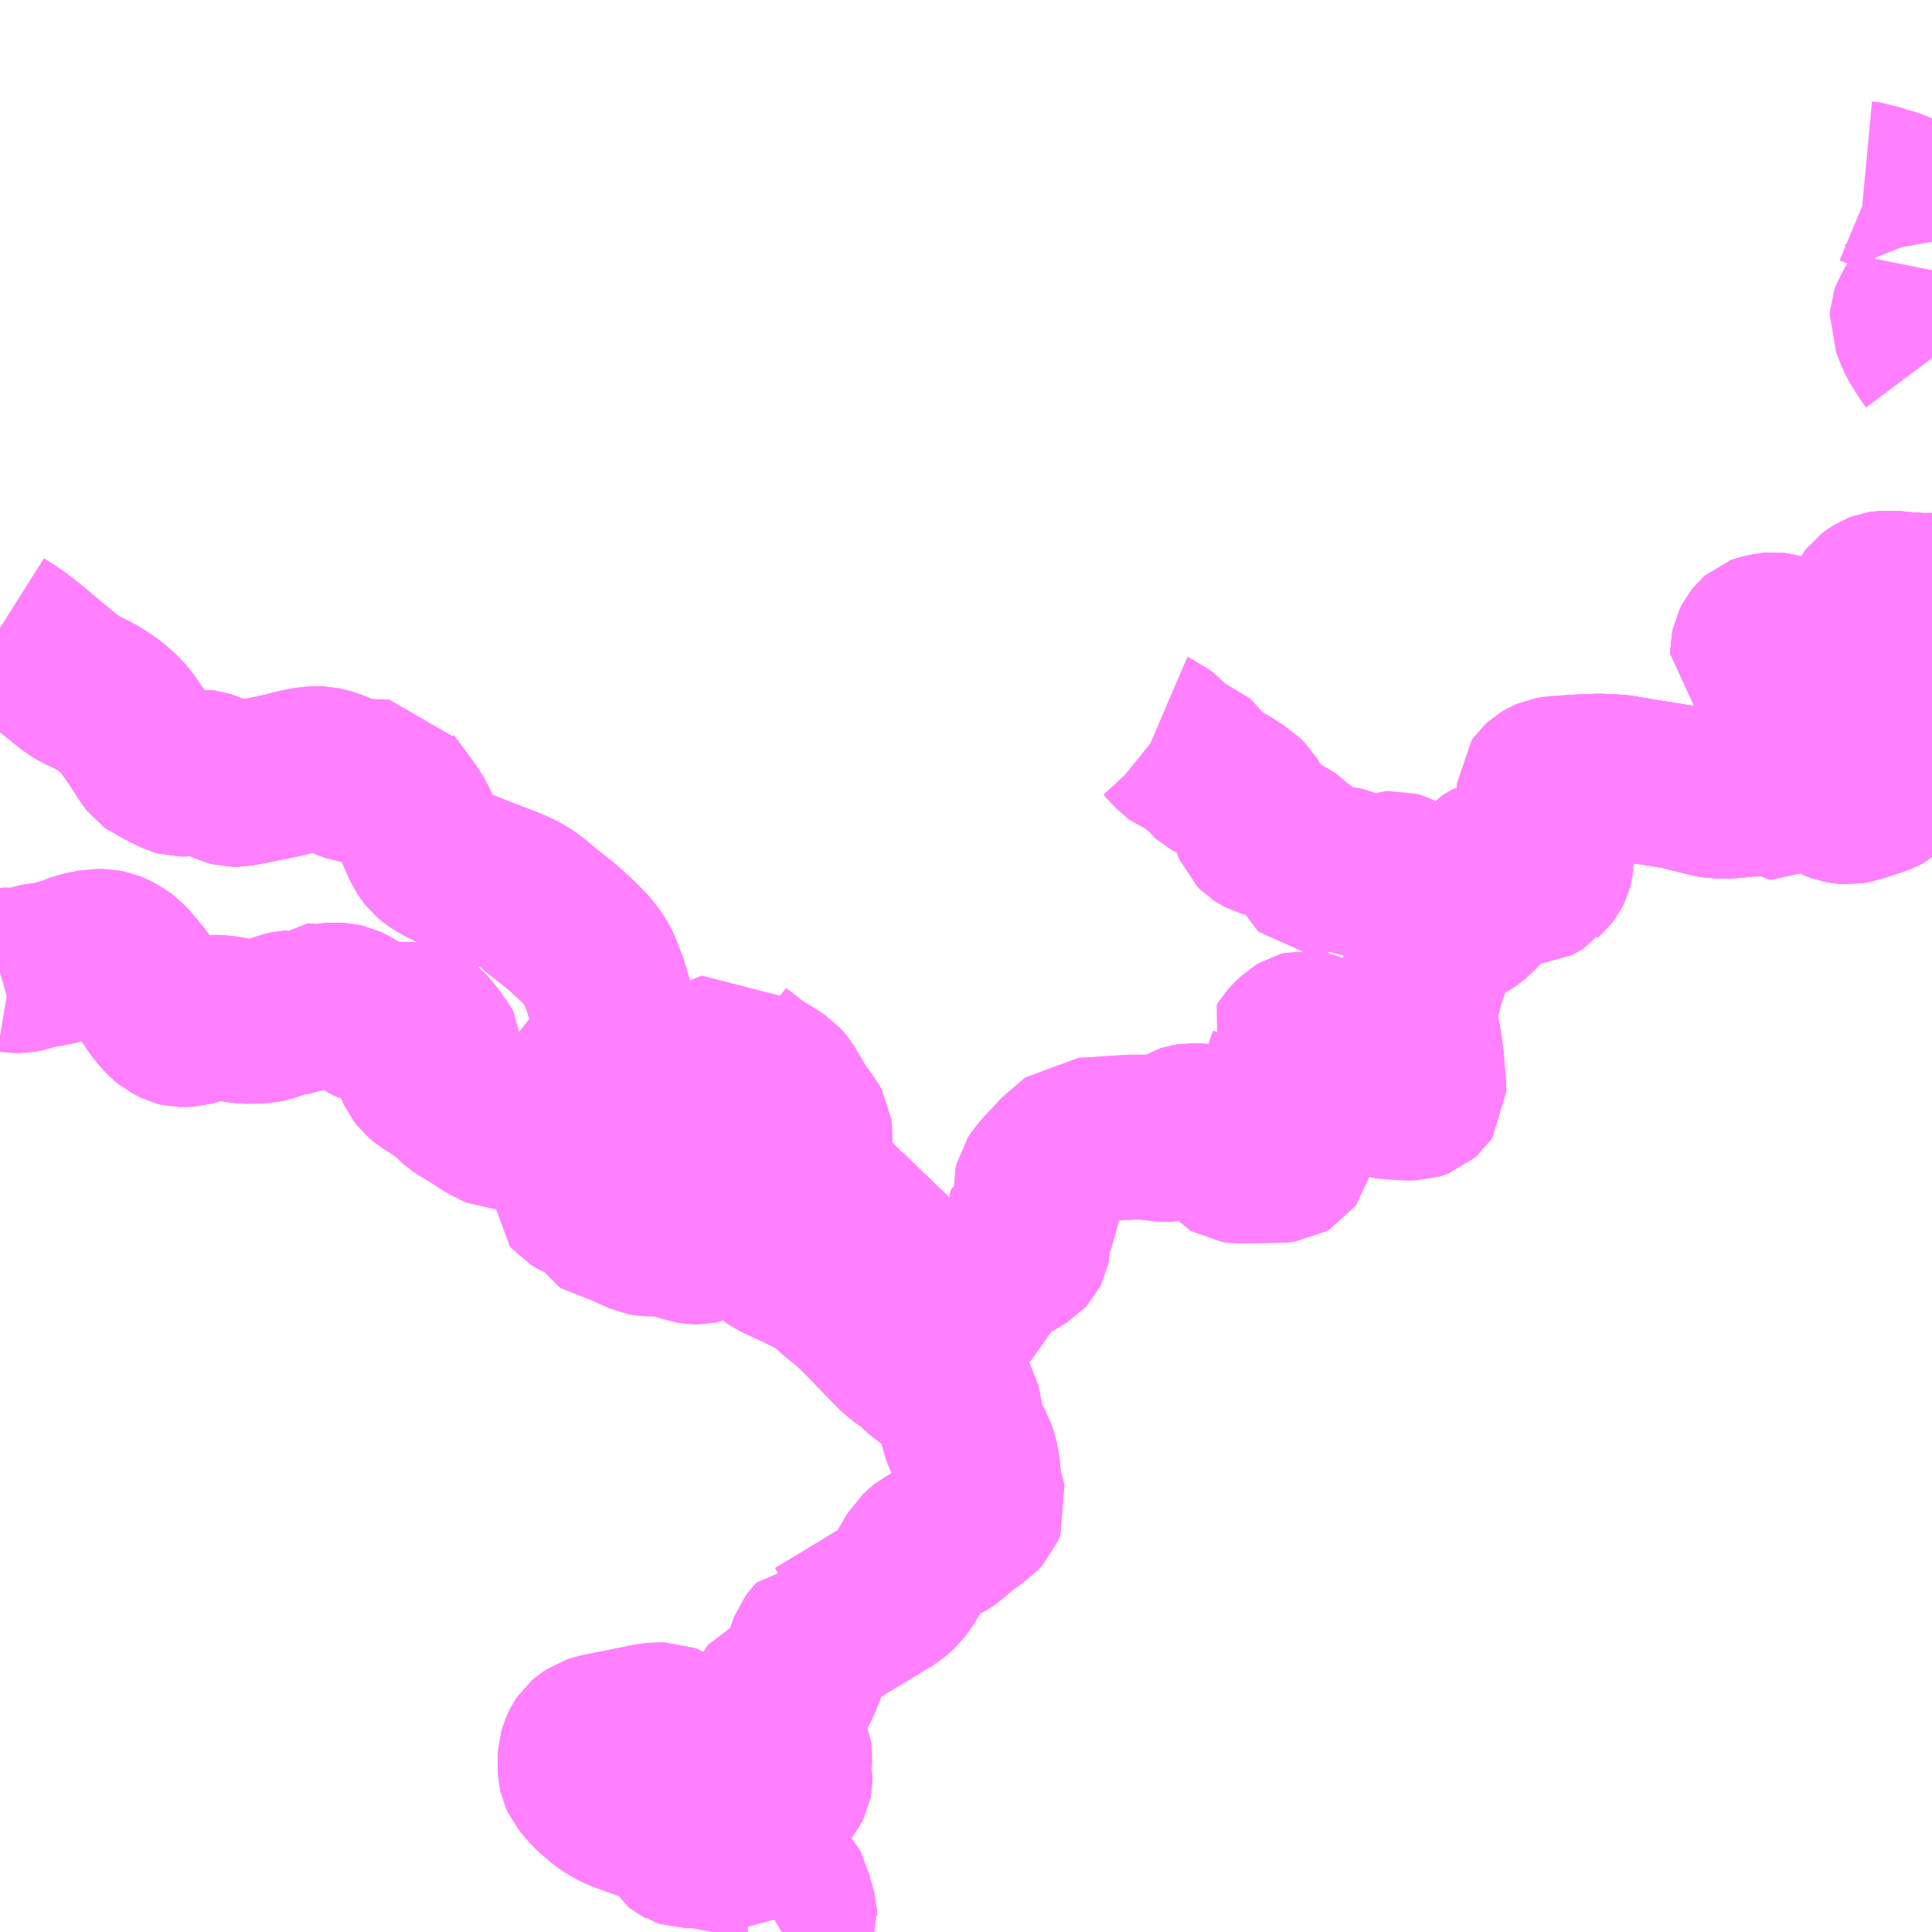 <?xml version="1.0" encoding="UTF-8"?>
<svg  xmlns="http://www.w3.org/2000/svg" xmlns:xlink="http://www.w3.org/1999/xlink" xmlns:go="http://purl.org/svgmap/profile" property="N07_001,N07_002,N07_003,N07_004,N07_005,N07_006,N07_007" viewBox="13895.508 -3480.469 8.789 8.789" go:dataArea="13895.5078125 -3480.46875 8.7890625 8.7890625" >
<globalCoordinateSystem srsName="http://purl.org/crs/84" transform="matrix(100.0,0.0,0.0,-100.0,0.0,0.0)" />
<defs>
 <g id="p0" >
  <circle cx="0.0" cy="0.0" r="3" stroke="green" stroke-width="0.75" vector-effect="non-scaling-stroke" />
 </g>
</defs>
<g fill="none" fill-rule="evenodd" stroke="#FF00FF" stroke-width="0.75" opacity="0.5" vector-effect="non-scaling-stroke" stroke-linejoin="bevel" >
<path content="1,（株）南伊豆東海バス,しょうぶ園～下条,1.0,1.0,1.0," xlink:title="1" d="M13899.638,-3474.685L13899.403,-3474.517L13899.602,-3474.312L13899.631,-3474.293L13899.638,-3474.289L13899.665,-3474.285L13899.67,-3474.267L13899.676,-3474.257L13899.686,-3474.245L13899.728,-3474.213L13899.815,-3474.144L13899.827,-3474.135L13899.851,-3474.111L13899.864,-3474.089L13899.872,-3474.053L13899.889,-3473.963L13899.897,-3473.942L13899.907,-3473.92L13899.934,-3473.874L13899.947,-3473.836L13899.956,-3473.79L13899.958,-3473.764L13899.962,-3473.723L13899.971,-3473.675L13899.981,-3473.645L13899.985,-3473.628L13899.975,-3473.604L13899.952,-3473.579L13899.898,-3473.544L13899.852,-3473.504L13899.821,-3473.478L13899.791,-3473.458L13899.755,-3473.445L13899.731,-3473.434L13899.708,-3473.414L13899.686,-3473.394L13899.64,-3473.313L13899.619,-3473.278L13899.595,-3473.246L13899.579,-3473.231L13899.553,-3473.211L13899.521,-3473.192L13899.439,-3473.142L13899.302,-3473.059L13899.227,-3473.014L13899.225,-3473.014L13899.212,-3473L13899.2,-3472.984L13899.188,-3472.952L13899.167,-3472.885L13899.144,-3472.827L13899.13,-3472.796L13899.121,-3472.781L13899.105,-3472.765L13899.099,-3472.76L13899.085,-3472.753L13899.067,-3472.749L13899.03,-3472.745L13899.021,-3472.743L13899.013,-3472.739L13899.004,-3472.729L13899.002,-3472.725L13899.002,-3472.706L13899.003,-3472.704L13899.006,-3472.696L13899.021,-3472.669L13899.051,-3472.628L13899.066,-3472.601L13899.07,-3472.589L13899.078,-3472.554L13899.079,-3472.545L13899.099,-3472.497L13899.101,-3472.479L13899.097,-3472.423L13899.098,-3472.401L13899.102,-3472.387L13899.102,-3472.372L13899.1,-3472.362L13899.094,-3472.35L13899.07,-3472.317L13899.058,-3472.309L13899.047,-3472.305L13899.04,-3472.302L13899.031,-3472.3L13899.022,-3472.3L13899.003,-3472.303L13898.979,-3472.313L13898.949,-3472.332L13898.901,-3472.357L13898.871,-3472.378L13898.679,-3472.522L13898.661,-3472.535L13898.626,-3472.561L13898.592,-3472.587L13898.561,-3472.608L13898.546,-3472.617L13898.533,-3472.622L13898.522,-3472.622L13898.502,-3472.623L13898.45,-3472.616L13898.423,-3472.61L13898.228,-3472.571L13898.204,-3472.563L13898.183,-3472.549L13898.17,-3472.538L13898.166,-3472.532L13898.154,-3472.506L13898.148,-3472.486L13898.147,-3472.466L13898.147,-3472.452L13898.147,-3472.452L13898.147,-3472.437L13898.148,-3472.415L13898.152,-3472.396L13898.158,-3472.383L13898.193,-3472.341L13898.21,-3472.323L13898.256,-3472.284L13898.294,-3472.257"/>
<path content="1,（株）南伊豆東海バス,しょうぶ園～下条,1.0,1.0,1.0," xlink:title="1" d="M13899.685,-3474.716L13899.638,-3474.685"/>
<path content="1,（株）南伊豆東海バス,しょうぶ園～下条,1.0,1.0,1.0," xlink:title="1" d="M13899.144,-3475.095L13899.204,-3475.022L13899.254,-3475.049L13899.287,-3475.021L13899.345,-3474.962L13899.371,-3474.94L13899.45,-3474.863L13899.458,-3474.856L13899.518,-3474.798L13899.555,-3474.763L13899.631,-3474.691L13899.638,-3474.685"/>
<path content="1,（株）南伊豆東海バス,伊豆アニマル～志津摩,7.5,7.5,8.5," xlink:title="1" d="M13902.648,-3476.932L13902.684,-3476.934L13902.781,-3476.938L13902.852,-3476.935L13902.876,-3476.933L13902.921,-3476.925L13902.933,-3476.924L13902.955,-3476.919L13903.032,-3476.907L13903.064,-3476.902L13903.137,-3476.89L13903.143,-3476.889L13903.176,-3476.881L13903.241,-3476.865L13903.287,-3476.853L13903.318,-3476.848L13903.372,-3476.848L13903.402,-3476.85L13903.436,-3476.854L13903.443,-3476.856L13903.551,-3476.858L13903.578,-3476.862L13903.586,-3476.85L13903.592,-3476.845L13903.597,-3476.841L13903.606,-3476.84L13903.611,-3476.843L13903.616,-3476.849L13903.632,-3476.862L13903.65,-3476.872L13903.656,-3476.877L13903.671,-3476.884L13903.721,-3476.901L13903.74,-3476.905L13903.766,-3476.905L13903.789,-3476.9L13903.805,-3476.891L13903.811,-3476.885L13903.827,-3476.861L13903.83,-3476.857L13903.844,-3476.841L13903.85,-3476.837L13903.877,-3476.827L13903.898,-3476.823L13903.918,-3476.821L13903.924,-3476.822L13903.938,-3476.825L13903.973,-3476.835L13904.046,-3476.859L13904.067,-3476.867L13904.084,-3476.876L13904.091,-3476.883L13904.097,-3476.885L13904.102,-3476.912L13904.102,-3476.935L13904.1,-3476.957L13904.093,-3476.964L13904.092,-3476.979L13904.101,-3477.01L13904.103,-3477.026L13904.103,-3477.057L13904.102,-3477.061L13904.084,-3477.114L13904.078,-3477.144L13904.077,-3477.151L13904.076,-3477.16L13904.071,-3477.195L13904.063,-3477.222L13904.048,-3477.258L13904.035,-3477.286L13904.015,-3477.332L13904.009,-3477.352L13903.964,-3477.353L13903.901,-3477.356L13903.876,-3477.36L13903.84,-3477.373L13903.785,-3477.397L13903.762,-3477.405L13903.746,-3477.409L13903.723,-3477.41L13903.578,-3477.412L13903.568,-3477.413L13903.555,-3477.42L13903.538,-3477.435L13903.511,-3477.469L13903.482,-3477.494L13903.482,-3477.513L13903.486,-3477.532L13903.494,-3477.548L13903.505,-3477.562L13903.513,-3477.569L13903.521,-3477.572L13903.556,-3477.579L13903.58,-3477.581L13903.596,-3477.579L13903.63,-3477.568L13903.632,-3477.568L13903.669,-3477.556L13903.697,-3477.549L13903.732,-3477.542L13903.749,-3477.54L13903.77,-3477.54L13903.821,-3477.547L13903.859,-3477.553L13903.862,-3477.554L13903.877,-3477.557L13903.898,-3477.561L13903.949,-3477.574L13903.96,-3477.578L13903.971,-3477.584L13903.978,-3477.591L13903.985,-3477.599L13903.991,-3477.621L13903.996,-3477.681L13904,-3477.699L13904.006,-3477.717L13904.012,-3477.729L13904.023,-3477.743L13904.035,-3477.752L13904.052,-3477.763L13904.065,-3477.768L13904.078,-3477.77L13904.118,-3477.77L13904.121,-3477.77L13904.181,-3477.764L13904.247,-3477.76L13904.294,-3477.76L13904.297,-3477.76M13904.297,-3478.84L13904.294,-3478.844L13904.276,-3478.87L13904.243,-3478.923L13904.224,-3478.964L13904.217,-3478.988L13904.206,-3479.014L13904.207,-3479.03L13904.212,-3479.044L13904.228,-3479.068L13904.26,-3479.113L13904.269,-3479.129L13904.278,-3479.156L13904.292,-3479.215L13904.297,-3479.24M13904.297,-3479.369L13904.292,-3479.397L13904.277,-3479.435L13904.238,-3479.517L13904.226,-3479.535L13904.2,-3479.557L13904.193,-3479.562L13904.187,-3479.566L13904.167,-3479.577L13904.122,-3479.598L13904.106,-3479.603L13904.093,-3479.606L13904.078,-3479.609L13904.076,-3479.61L13904.067,-3479.612L13904.045,-3479.621L13904.021,-3479.631L13903.989,-3479.634"/>
<path content="1,（株）南伊豆東海バス,修善寺～下田,1.0,1.0,1.0," xlink:title="1" d="M13899.638,-3474.685L13899.403,-3474.517L13899.602,-3474.312L13899.631,-3474.293L13899.638,-3474.289L13899.665,-3474.285L13899.67,-3474.267L13899.676,-3474.257L13899.686,-3474.245L13899.728,-3474.213L13899.815,-3474.144L13899.827,-3474.135L13899.851,-3474.111L13899.864,-3474.089L13899.872,-3474.053L13899.889,-3473.963L13899.897,-3473.942L13899.907,-3473.92L13899.934,-3473.874L13899.947,-3473.836L13899.956,-3473.79L13899.958,-3473.764L13899.962,-3473.723L13899.971,-3473.675L13899.981,-3473.645L13899.985,-3473.628L13899.975,-3473.604L13899.952,-3473.579L13899.898,-3473.544L13899.852,-3473.504L13899.821,-3473.478L13899.791,-3473.458L13899.755,-3473.445L13899.731,-3473.434L13899.708,-3473.414L13899.686,-3473.394L13899.64,-3473.313L13899.619,-3473.278L13899.595,-3473.246L13899.579,-3473.231L13899.553,-3473.211L13899.521,-3473.192L13899.439,-3473.142L13899.302,-3473.059L13899.227,-3473.014L13899.225,-3473.014L13899.212,-3473L13899.2,-3472.984L13899.188,-3472.952L13899.167,-3472.885L13899.144,-3472.827L13899.13,-3472.796L13899.121,-3472.781L13899.105,-3472.765L13899.099,-3472.76L13899.085,-3472.753L13899.067,-3472.749L13899.03,-3472.745L13899.021,-3472.743L13899.013,-3472.739L13899.004,-3472.729L13899.002,-3472.725L13899.002,-3472.706L13899.003,-3472.704L13899.006,-3472.696L13899.021,-3472.669L13899.051,-3472.628L13899.066,-3472.601L13899.07,-3472.589L13899.078,-3472.554L13899.079,-3472.545L13899.099,-3472.497L13899.101,-3472.479L13899.097,-3472.423L13899.098,-3472.401L13899.102,-3472.387L13899.102,-3472.372L13899.1,-3472.362L13899.094,-3472.35L13899.07,-3472.317L13899.058,-3472.309L13899.047,-3472.305L13899.04,-3472.302L13899.031,-3472.3L13899.022,-3472.3L13899.003,-3472.303L13898.979,-3472.313L13898.949,-3472.332L13898.901,-3472.357L13898.871,-3472.378L13898.679,-3472.522L13898.661,-3472.535L13898.626,-3472.561L13898.592,-3472.587L13898.561,-3472.608L13898.546,-3472.617L13898.533,-3472.622L13898.522,-3472.622L13898.502,-3472.623L13898.45,-3472.616L13898.423,-3472.61L13898.228,-3472.571L13898.204,-3472.563L13898.183,-3472.549L13898.17,-3472.538L13898.166,-3472.532L13898.154,-3472.506L13898.148,-3472.486L13898.147,-3472.466L13898.147,-3472.452L13898.147,-3472.452L13898.147,-3472.437L13898.148,-3472.415L13898.152,-3472.396L13898.158,-3472.383L13898.193,-3472.341L13898.21,-3472.323L13898.256,-3472.284L13898.294,-3472.257L13898.327,-3472.241L13898.347,-3472.233L13898.473,-3472.188L13898.542,-3472.159L13898.559,-3472.149L13898.571,-3472.14L13898.578,-3472.134L13898.585,-3472.122L13898.59,-3472.105L13898.602,-3472.085L13898.607,-3472.081L13898.613,-3472.078L13898.616,-3472.076L13898.628,-3472.072L13898.717,-3472.072L13898.773,-3472.054L13898.801,-3472.052L13898.839,-3472.051L13898.915,-3472.05L13898.928,-3472.048L13898.943,-3472.041L13898.956,-3472.031L13898.971,-3472.017L13899.04,-3471.927L13899.063,-3471.9L13899.078,-3471.886L13899.093,-3471.869L13899.097,-3471.862L13899.103,-3471.832L13899.109,-3471.809L13899.116,-3471.79L13899.118,-3471.784L13899.124,-3471.762L13899.124,-3471.755L13899.125,-3471.745L13899.12,-3471.731L13899.114,-3471.722L13899.102,-3471.708L13899.079,-3471.689L13899.064,-3471.68"/>
<path content="1,（株）南伊豆東海バス,修善寺～下田,1.0,1.0,1.0," xlink:title="1" d="M13899.685,-3474.716L13899.638,-3474.685"/>
<path content="1,（株）南伊豆東海バス,修善寺～下田,1.0,1.0,1.0," xlink:title="1" d="M13895.508,-3477.611L13895.527,-3477.599L13895.576,-3477.567L13895.614,-3477.538L13895.646,-3477.513L13895.771,-3477.408L13895.84,-3477.353L13895.845,-3477.35L13895.869,-3477.335L13895.915,-3477.314L13895.952,-3477.294L13895.991,-3477.269L13896.015,-3477.251L13896.045,-3477.225L13896.077,-3477.192L13896.117,-3477.134L13896.133,-3477.112L13896.188,-3477.027L13896.201,-3477.01L13896.208,-3477.005L13896.215,-3477.002L13896.266,-3476.975L13896.313,-3476.952L13896.327,-3476.948L13896.352,-3476.948L13896.366,-3476.95L13896.425,-3476.957L13896.439,-3476.955L13896.46,-3476.948L13896.51,-3476.926L13896.514,-3476.923L13896.552,-3476.905L13896.567,-3476.901L13896.587,-3476.901L13896.587,-3476.901L13896.636,-3476.91L13896.746,-3476.932L13896.764,-3476.936L13896.789,-3476.941L13896.803,-3476.944L13896.854,-3476.958L13896.889,-3476.965L13896.922,-3476.971L13896.931,-3476.971L13896.931,-3476.971L13896.94,-3476.972L13896.969,-3476.971L13896.988,-3476.967L13897.011,-3476.961L13897.091,-3476.928L13897.118,-3476.918L13897.151,-3476.914L13897.208,-3476.913L13897.265,-3476.911L13897.27,-3476.903L13897.305,-3476.855L13897.326,-3476.827L13897.37,-3476.767L13897.389,-3476.735L13897.406,-3476.7L13897.443,-3476.616L13897.46,-3476.591L13897.467,-3476.582L13897.486,-3476.566L13897.502,-3476.556L13897.54,-3476.535L13897.58,-3476.517L13897.631,-3476.496L13897.744,-3476.452L13897.754,-3476.448L13897.791,-3476.434L13897.851,-3476.41L13897.86,-3476.405L13897.888,-3476.391L13897.91,-3476.376L13897.937,-3476.356L13897.962,-3476.334L13898.064,-3476.253L13898.083,-3476.236L13898.142,-3476.182L13898.184,-3476.137L13898.202,-3476.114L13898.219,-3476.089L13898.231,-3476.065L13898.26,-3475.992L13898.283,-3475.917L13898.303,-3475.853L13898.346,-3475.708L13898.385,-3475.575L13898.48,-3475.576L13898.527,-3475.58L13898.573,-3475.585L13898.585,-3475.587L13898.591,-3475.587L13898.657,-3475.606L13898.762,-3475.649L13898.848,-3475.686L13898.855,-3475.677L13898.89,-3475.65L13898.919,-3475.627L13898.95,-3475.603L13899.017,-3475.563L13899.053,-3475.539L13899.064,-3475.527L13899.072,-3475.517L13899.114,-3475.446L13899.144,-3475.396L13899.159,-3475.378L13899.179,-3475.352L13899.19,-3475.332L13899.193,-3475.308L13899.189,-3475.218L13899.188,-3475.118L13899.218,-3475.083L13899.24,-3475.061L13899.287,-3475.021L13899.345,-3474.962L13899.371,-3474.94L13899.45,-3474.863L13899.458,-3474.856L13899.518,-3474.798L13899.555,-3474.763L13899.631,-3474.691L13899.638,-3474.685"/>
<path content="1,（株）南伊豆東海バス,大川公民館～志津摩,5.5,5.5,5.5," xlink:title="1" d="M13904.297,-3477.76L13904.294,-3477.76L13904.247,-3477.76L13904.181,-3477.764L13904.121,-3477.77L13904.118,-3477.77L13904.078,-3477.77L13904.065,-3477.768L13904.052,-3477.763L13904.035,-3477.752L13904.023,-3477.743L13904.012,-3477.729L13904.006,-3477.717L13904,-3477.699L13903.996,-3477.681L13903.991,-3477.621L13903.985,-3477.599L13903.978,-3477.591L13903.971,-3477.584L13903.96,-3477.578L13903.949,-3477.574L13903.898,-3477.561L13903.877,-3477.557L13903.862,-3477.554L13903.859,-3477.553L13903.821,-3477.547L13903.77,-3477.54L13903.749,-3477.54L13903.732,-3477.542L13903.697,-3477.549L13903.669,-3477.556L13903.632,-3477.568L13903.63,-3477.568L13903.596,-3477.579L13903.58,-3477.581L13903.556,-3477.579L13903.521,-3477.572L13903.513,-3477.569L13903.505,-3477.562L13903.494,-3477.548L13903.486,-3477.532L13903.482,-3477.513L13903.482,-3477.494L13903.511,-3477.469L13903.538,-3477.435L13903.555,-3477.42L13903.568,-3477.413L13903.578,-3477.412L13903.723,-3477.41L13903.746,-3477.409L13903.762,-3477.405L13903.785,-3477.397L13903.84,-3477.373L13903.876,-3477.36L13903.901,-3477.356L13903.964,-3477.353L13904.009,-3477.352L13904.015,-3477.332L13904.035,-3477.286L13904.048,-3477.258L13904.063,-3477.222L13904.071,-3477.195L13904.076,-3477.16L13904.077,-3477.151L13904.078,-3477.144L13904.084,-3477.114L13904.102,-3477.061L13904.103,-3477.057L13904.103,-3477.026L13904.101,-3477.01L13904.092,-3476.979L13904.093,-3476.964L13904.1,-3476.957L13904.102,-3476.935L13904.102,-3476.912L13904.097,-3476.885L13904.091,-3476.883L13904.084,-3476.876L13904.067,-3476.867L13904.046,-3476.859L13903.973,-3476.835L13903.938,-3476.825L13903.924,-3476.822L13903.918,-3476.821L13903.898,-3476.823L13903.877,-3476.827L13903.85,-3476.837L13903.844,-3476.841L13903.83,-3476.857L13903.827,-3476.861L13903.811,-3476.885L13903.805,-3476.891L13903.789,-3476.9L13903.766,-3476.905L13903.74,-3476.905L13903.721,-3476.901L13903.671,-3476.884L13903.656,-3476.877L13903.65,-3476.872L13903.632,-3476.862L13903.616,-3476.849L13903.611,-3476.843L13903.606,-3476.84L13903.597,-3476.841L13903.592,-3476.845L13903.586,-3476.85L13903.578,-3476.862L13903.551,-3476.858L13903.443,-3476.856L13903.436,-3476.854L13903.402,-3476.85L13903.372,-3476.848L13903.318,-3476.848L13903.287,-3476.853L13903.241,-3476.865L13903.176,-3476.881L13903.143,-3476.889L13903.137,-3476.89L13903.064,-3476.902L13903.032,-3476.907L13902.955,-3476.919L13902.933,-3476.924L13902.921,-3476.925L13902.876,-3476.933L13902.852,-3476.935L13902.781,-3476.938L13902.684,-3476.934L13902.648,-3476.932"/>
<path content="1,（株）南伊豆東海バス,河津バガテル～観光交流館,1.8,1.8,1.8," xlink:title="1" d="M13898.102,-3475.258L13898.124,-3475.241L13898.146,-3475.228L13898.193,-3475.206L13898.215,-3475.186L13898.227,-3475.171L13898.237,-3475.164L13898.249,-3475.16L13898.266,-3475.156L13898.308,-3475.15L13898.321,-3475.146L13898.336,-3475.135L13898.36,-3475.11L13898.367,-3475.093L13898.367,-3475.079L13898.345,-3475.032L13898.342,-3475.024L13898.329,-3475.016L13898.316,-3475.014L13898.292,-3475.014L13898.279,-3475.015L13898.241,-3475.024L13898.225,-3475.03L13898.216,-3475.034L13898.195,-3475.04L13898.153,-3475.045L13898.135,-3475.049L13898.127,-3475.052L13898.114,-3475.051L13898.112,-3475.049L13898.112,-3475.043L13898.118,-3475.036L13898.134,-3475.026L13898.165,-3475.01L13898.175,-3475.004L13898.197,-3474.995L13898.226,-3474.985L13898.231,-3474.982L13898.233,-3474.977L13898.231,-3474.975L13898.207,-3474.969L13898.203,-3474.965L13898.204,-3474.961L13898.207,-3474.954L13898.216,-3474.95L13898.353,-3474.896L13898.414,-3474.868L13898.434,-3474.859L13898.455,-3474.855L13898.526,-3474.854L13898.563,-3474.847L13898.592,-3474.839L13898.635,-3474.827L13898.654,-3474.821L13898.665,-3474.819L13898.684,-3474.819L13898.704,-3474.823L13898.727,-3474.835L13898.762,-3474.856L13898.783,-3474.868L13898.799,-3474.874L13898.812,-3474.876L13898.834,-3474.873L13898.856,-3474.867L13898.887,-3474.854L13898.898,-3474.847L13898.914,-3474.837L13898.93,-3474.828L13898.989,-3474.788L13898.971,-3474.821L13898.94,-3474.88L13898.923,-3474.911L13898.906,-3474.943L13898.838,-3475.063L13898.763,-3475.186L13898.751,-3475.205L13898.743,-3475.219L13898.736,-3475.227L13898.706,-3475.251L13898.661,-3475.282L13898.633,-3475.303L13898.598,-3475.332L13898.588,-3475.34L13898.565,-3475.357L13898.533,-3475.379L13898.46,-3475.424L13898.445,-3475.436L13898.441,-3475.44L13898.431,-3475.455L13898.414,-3475.501L13898.385,-3475.575"/>
<path content="1,（株）南伊豆東海バス,河津バガテル～観光交流館,1.8,1.8,1.8," xlink:title="1" d="M13898.385,-3475.575L13898.48,-3475.576L13898.527,-3475.58L13898.573,-3475.585L13898.585,-3475.587L13898.591,-3475.587L13898.657,-3475.606L13898.762,-3475.649L13898.848,-3475.686L13898.855,-3475.677L13898.89,-3475.65L13898.919,-3475.627L13898.95,-3475.603L13899.017,-3475.563L13899.053,-3475.539L13899.064,-3475.527L13899.072,-3475.517L13899.114,-3475.446L13899.144,-3475.396L13899.159,-3475.378L13899.179,-3475.352L13899.19,-3475.332L13899.193,-3475.308L13899.189,-3475.218L13899.188,-3475.118L13899.218,-3475.083L13899.24,-3475.061L13899.287,-3475.021L13899.345,-3474.962L13899.371,-3474.94L13899.45,-3474.863L13899.458,-3474.856L13899.518,-3474.798L13899.555,-3474.763L13899.631,-3474.691L13899.638,-3474.685L13899.685,-3474.716"/>
<path content="1,（株）南伊豆東海バス,河津バガテル～観光交流館,1.8,1.8,1.8," xlink:title="1" d="M13898.303,-3475.853L13898.346,-3475.708L13898.385,-3475.575"/>
<path content="1,（株）南伊豆東海バス,河津～入谷中村,2.9,3.0,1.0," xlink:title="1" d="M13900.762,-3477.136L13900.776,-3477.13L13900.802,-3477.109L13900.843,-3477.065L13900.858,-3477.049L13900.865,-3477.044L13900.884,-3477.036L13900.91,-3477.025L13900.935,-3477.014L13900.948,-3477.009L13900.955,-3477.003L13900.961,-3476.994L13900.967,-3476.98L13900.973,-3476.974L13900.996,-3476.957L13901.008,-3476.94L13901.017,-3476.932L13901.028,-3476.926L13901.041,-3476.92L13901.071,-3476.9L13901.103,-3476.882L13901.124,-3476.867L13901.154,-3476.849L13901.18,-3476.823L13901.2,-3476.79L13901.206,-3476.778L13901.209,-3476.765L13901.21,-3476.732L13901.212,-3476.721L13901.221,-3476.699L13901.232,-3476.688L13901.243,-3476.681L13901.258,-3476.673L13901.276,-3476.668L13901.29,-3476.666L13901.334,-3476.665L13901.35,-3476.658L13901.367,-3476.645L13901.385,-3476.628L13901.398,-3476.617L13901.414,-3476.607L13901.443,-3476.582L13901.455,-3476.566L13901.467,-3476.538L13901.477,-3476.517L13901.487,-3476.508L13901.496,-3476.507L13901.512,-3476.509L13901.564,-3476.517L13901.581,-3476.519L13901.605,-3476.519L13901.618,-3476.516L13901.647,-3476.505L13901.66,-3476.499L13901.699,-3476.489L13901.729,-3476.484L13901.754,-3476.481L13901.789,-3476.482L13901.826,-3476.491L13901.841,-3476.496L13901.853,-3476.497L13901.86,-3476.495L13901.879,-3476.486L13901.897,-3476.469L13901.91,-3476.446L13901.924,-3476.41L13901.927,-3476.404L13901.942,-3476.387L13901.961,-3476.375L13901.972,-3476.37L13901.989,-3476.364L13902.016,-3476.35L13902.034,-3476.344L13902.047,-3476.342L13902.067,-3476.341L13902.079,-3476.344L13902.093,-3476.348L13902.106,-3476.358L13902.115,-3476.366L13902.114,-3476.373L13902.112,-3476.384L13902.101,-3476.419L13902.1,-3476.43L13902.104,-3476.434L13902.109,-3476.437L13902.122,-3476.44L13902.162,-3476.44L13902.173,-3476.438L13902.187,-3476.432L13902.198,-3476.425L13902.209,-3476.415L13902.259,-3476.37L13902.26,-3476.364L13902.248,-3476.348L13902.215,-3476.311L13902.193,-3476.294L13902.175,-3476.282L13902.125,-3476.255L13902.102,-3476.239L13902.082,-3476.226L13902.068,-3476.213L13902.058,-3476.2L13902.041,-3476.173L13902.009,-3476.1L13901.976,-3476.004L13901.956,-3475.921L13901.949,-3475.886L13901.947,-3475.868L13901.946,-3475.844L13901.947,-3475.827L13901.95,-3475.797L13901.966,-3475.716L13901.975,-3475.644L13901.985,-3475.524L13901.985,-3475.503L13901.977,-3475.491L13901.968,-3475.483L13901.957,-3475.479L13901.944,-3475.475L13901.91,-3475.474L13901.851,-3475.478L13901.807,-3475.482L13901.793,-3475.485L13901.776,-3475.49L13901.763,-3475.495L13901.679,-3475.539L13901.626,-3475.569L13901.559,-3475.606L13901.546,-3475.618L13901.535,-3475.628L13901.522,-3475.651L13901.503,-3475.725L13901.495,-3475.749L13901.489,-3475.759L13901.482,-3475.765L13901.473,-3475.77L13901.453,-3475.773L13901.446,-3475.771L13901.431,-3475.767L13901.411,-3475.755L13901.388,-3475.733L13901.371,-3475.714L13901.363,-3475.701L13901.374,-3475.684L13901.376,-3475.647L13901.372,-3475.631L13901.362,-3475.608L13901.359,-3475.595L13901.36,-3475.574L13901.362,-3475.556L13901.374,-3475.513L13901.382,-3475.489L13901.391,-3475.474L13901.398,-3475.468L13901.408,-3475.458L13901.415,-3475.447L13901.421,-3475.428L13901.421,-3475.406L13901.419,-3475.396L13901.408,-3475.372L13901.38,-3475.332L13901.377,-3475.323L13901.375,-3475.218L13901.372,-3475.207L13901.367,-3475.2L13901.355,-3475.193L13901.336,-3475.191L13901.175,-3475.188L13901.141,-3475.188L13901.119,-3475.191L13901.114,-3475.194L13901.107,-3475.202L13901.096,-3475.215L13901.082,-3475.238L13901.067,-3475.27L13901.052,-3475.315L13901.042,-3475.332L13901.035,-3475.336L13901.004,-3475.343L13900.973,-3475.346L13900.961,-3475.347L13900.926,-3475.348L13900.908,-3475.345L13900.899,-3475.342L13900.888,-3475.335L13900.887,-3475.334L13900.886,-3475.332L13900.867,-3475.304L13900.859,-3475.296L13900.847,-3475.289L13900.833,-3475.286L13900.803,-3475.286L13900.721,-3475.295L13900.708,-3475.296L13900.656,-3475.296L13900.562,-3475.29L13900.548,-3475.289L13900.509,-3475.286L13900.447,-3475.282L13900.416,-3475.282L13900.36,-3475.234L13900.331,-3475.21L13900.322,-3475.201L13900.31,-3475.187L13900.278,-3475.153L13900.262,-3475.137L13900.236,-3475.105L13900.225,-3475.088L13900.219,-3475.063L13900.221,-3475.04L13900.232,-3474.981L13900.231,-3474.96L13900.224,-3474.947L13900.218,-3474.941L13900.184,-3474.919L13900.18,-3474.909L13900.18,-3474.885L13900.184,-3474.856L13900.185,-3474.811L13900.181,-3474.793L13900.177,-3474.785L13900.166,-3474.773L13900.053,-3474.705L13900.034,-3474.691L13900.015,-3474.672L13900.001,-3474.654L13899.996,-3474.645L13899.929,-3474.549L13899.87,-3474.467L13899.638,-3474.685L13899.685,-3474.716"/>
<path content="1,（株）南伊豆東海バス,河津～河津七滝,11.0,11.0,9.5," xlink:title="1" d="M13895.508,-3477.611L13895.527,-3477.599L13895.576,-3477.567L13895.614,-3477.538L13895.646,-3477.513L13895.771,-3477.408L13895.84,-3477.353L13895.845,-3477.35L13895.869,-3477.335L13895.915,-3477.314L13895.952,-3477.294L13895.991,-3477.269L13896.015,-3477.251L13896.045,-3477.225L13896.077,-3477.192L13896.117,-3477.134L13896.133,-3477.112L13896.188,-3477.027L13896.201,-3477.01L13896.208,-3477.005L13896.215,-3477.002L13896.266,-3476.975L13896.313,-3476.952L13896.327,-3476.948L13896.352,-3476.948L13896.366,-3476.95L13896.425,-3476.957L13896.439,-3476.955L13896.46,-3476.948L13896.51,-3476.926L13896.514,-3476.923L13896.552,-3476.905L13896.567,-3476.901L13896.587,-3476.901L13896.587,-3476.901L13896.636,-3476.91L13896.746,-3476.932L13896.764,-3476.936L13896.789,-3476.941L13896.803,-3476.944L13896.854,-3476.958L13896.889,-3476.965L13896.922,-3476.971L13896.931,-3476.971L13896.931,-3476.971L13896.94,-3476.972L13896.969,-3476.971L13896.988,-3476.967L13897.011,-3476.961L13897.091,-3476.928L13897.118,-3476.918L13897.151,-3476.914L13897.208,-3476.913L13897.265,-3476.911L13897.27,-3476.903L13897.305,-3476.855L13897.326,-3476.827L13897.37,-3476.767L13897.389,-3476.735L13897.406,-3476.7L13897.443,-3476.616L13897.46,-3476.591L13897.467,-3476.582L13897.486,-3476.566L13897.502,-3476.556L13897.54,-3476.535L13897.58,-3476.517L13897.631,-3476.496L13897.744,-3476.452L13897.754,-3476.448L13897.791,-3476.434L13897.851,-3476.41L13897.86,-3476.405L13897.888,-3476.391L13897.91,-3476.376L13897.937,-3476.356L13897.962,-3476.334L13898.064,-3476.253L13898.083,-3476.236L13898.142,-3476.182L13898.184,-3476.137L13898.202,-3476.114L13898.219,-3476.089L13898.231,-3476.065L13898.26,-3475.992L13898.283,-3475.917L13898.303,-3475.853L13898.346,-3475.708L13898.385,-3475.575L13898.414,-3475.501L13898.431,-3475.455L13898.441,-3475.44L13898.445,-3475.436L13898.46,-3475.424L13898.533,-3475.379L13898.565,-3475.357L13898.588,-3475.34L13898.598,-3475.332L13898.633,-3475.303L13898.661,-3475.282L13898.706,-3475.251L13898.736,-3475.227L13898.743,-3475.219L13898.751,-3475.205L13898.763,-3475.186L13898.838,-3475.063L13898.906,-3474.943L13898.923,-3474.911L13898.94,-3474.88L13898.971,-3474.821L13898.989,-3474.788L13899.009,-3474.77L13899.048,-3474.746L13899.17,-3474.689L13899.263,-3474.64L13899.304,-3474.598L13899.403,-3474.517L13899.425,-3474.533L13899.638,-3474.685L13899.685,-3474.716"/>
<path content="1,（株）南伊豆東海バス,河津～稲取高校,3.0,3.0,3.0," xlink:title="1" d="M13904.297,-3477.76L13904.294,-3477.76L13904.247,-3477.76L13904.181,-3477.764L13904.121,-3477.77L13904.118,-3477.77L13904.078,-3477.77L13904.065,-3477.768L13904.052,-3477.763L13904.035,-3477.752L13904.023,-3477.743L13904.012,-3477.729L13904.006,-3477.717L13904,-3477.699L13903.996,-3477.681L13903.991,-3477.621L13903.985,-3477.599L13903.978,-3477.591L13903.971,-3477.584L13903.96,-3477.578L13903.949,-3477.574L13903.898,-3477.561L13903.877,-3477.557L13903.862,-3477.554L13903.859,-3477.553L13903.821,-3477.547L13903.77,-3477.54L13903.749,-3477.54L13903.732,-3477.542L13903.697,-3477.549L13903.669,-3477.556L13903.632,-3477.568L13903.63,-3477.568L13903.596,-3477.579L13903.58,-3477.581L13903.556,-3477.579L13903.521,-3477.572L13903.513,-3477.569L13903.505,-3477.562L13903.494,-3477.548L13903.486,-3477.532L13903.482,-3477.513L13903.482,-3477.494L13903.511,-3477.469L13903.538,-3477.435L13903.555,-3477.42L13903.568,-3477.413L13903.578,-3477.412L13903.723,-3477.41L13903.746,-3477.409L13903.762,-3477.405L13903.785,-3477.397L13903.84,-3477.373L13903.876,-3477.36L13903.901,-3477.356L13903.964,-3477.353L13904.009,-3477.352L13904.015,-3477.332L13904.035,-3477.286L13904.048,-3477.258L13904.063,-3477.222L13904.071,-3477.195L13904.076,-3477.16L13904.077,-3477.151L13904.078,-3477.144L13904.084,-3477.114L13904.102,-3477.061L13904.103,-3477.057L13904.103,-3477.026L13904.101,-3477.01L13904.092,-3476.979L13904.093,-3476.964L13904.1,-3476.957L13904.102,-3476.935L13904.102,-3476.912L13904.097,-3476.885L13904.091,-3476.883L13904.084,-3476.876L13904.067,-3476.867L13904.046,-3476.859L13903.973,-3476.835L13903.938,-3476.825L13903.924,-3476.822L13903.918,-3476.821L13903.898,-3476.823L13903.877,-3476.827L13903.85,-3476.837L13903.844,-3476.841L13903.83,-3476.857L13903.827,-3476.861L13903.811,-3476.885L13903.805,-3476.891L13903.789,-3476.9L13903.766,-3476.905L13903.74,-3476.905L13903.721,-3476.901L13903.671,-3476.884L13903.656,-3476.877L13903.65,-3476.872L13903.632,-3476.862L13903.616,-3476.849L13903.611,-3476.843L13903.606,-3476.84L13903.597,-3476.841L13903.592,-3476.845L13903.586,-3476.85L13903.578,-3476.862L13903.551,-3476.858L13903.443,-3476.856L13903.436,-3476.854L13903.402,-3476.85L13903.372,-3476.848L13903.318,-3476.848L13903.287,-3476.853L13903.241,-3476.865L13903.176,-3476.881L13903.143,-3476.889L13903.137,-3476.89L13903.064,-3476.902L13903.032,-3476.907L13902.955,-3476.919L13902.933,-3476.924L13902.921,-3476.925L13902.876,-3476.933L13902.852,-3476.935L13902.781,-3476.938L13902.684,-3476.934L13902.648,-3476.932L13902.583,-3476.928L13902.56,-3476.924L13902.544,-3476.917L13902.529,-3476.908L13902.517,-3476.897L13902.51,-3476.887L13902.509,-3476.865L13902.52,-3476.844L13902.537,-3476.83L13902.564,-3476.806L13902.572,-3476.796L13902.591,-3476.764L13902.596,-3476.753L13902.602,-3476.73L13902.602,-3476.706L13902.601,-3476.699L13902.59,-3476.672L13902.589,-3476.669L13902.585,-3476.663L13902.57,-3476.626L13902.564,-3476.613L13902.564,-3476.589L13902.566,-3476.574L13902.565,-3476.55L13902.564,-3476.538L13902.561,-3476.526L13902.554,-3476.512L13902.544,-3476.499L13902.524,-3476.481L13902.521,-3476.477L13902.494,-3476.461L13902.49,-3476.459L13902.477,-3476.458L13902.457,-3476.457L13902.444,-3476.464L13902.402,-3476.514L13902.388,-3476.53L13902.378,-3476.539L13902.363,-3476.548L13902.346,-3476.553L13902.333,-3476.553L13902.326,-3476.553L13902.314,-3476.552L13902.286,-3476.544L13902.28,-3476.541L13902.274,-3476.537L13902.267,-3476.528L13902.263,-3476.515L13902.26,-3476.502L13902.259,-3476.37L13902.26,-3476.364L13902.248,-3476.348L13902.215,-3476.311L13902.193,-3476.294L13902.175,-3476.282L13902.125,-3476.255L13902.102,-3476.239L13902.082,-3476.226L13902.068,-3476.213L13902.058,-3476.2L13902.041,-3476.173L13902.009,-3476.1L13901.976,-3476.004L13901.956,-3475.921L13901.949,-3475.886L13901.947,-3475.868L13901.946,-3475.844L13901.947,-3475.827L13901.95,-3475.797L13901.966,-3475.716L13901.975,-3475.644L13901.985,-3475.524L13901.985,-3475.503L13901.977,-3475.491L13901.968,-3475.483L13901.957,-3475.479L13901.944,-3475.475L13901.91,-3475.474L13901.851,-3475.478L13901.807,-3475.482L13901.793,-3475.485L13901.776,-3475.49L13901.763,-3475.495L13901.679,-3475.539L13901.626,-3475.569L13901.559,-3475.606L13901.546,-3475.618L13901.535,-3475.628L13901.522,-3475.651L13901.503,-3475.725L13901.495,-3475.749L13901.489,-3475.759L13901.482,-3475.765L13901.473,-3475.77L13901.453,-3475.773L13901.446,-3475.771L13901.431,-3475.767L13901.411,-3475.755L13901.388,-3475.733L13901.371,-3475.714L13901.363,-3475.701L13901.374,-3475.684L13901.376,-3475.647L13901.372,-3475.631L13901.362,-3475.608L13901.359,-3475.595L13901.36,-3475.574L13901.362,-3475.556L13901.374,-3475.513L13901.382,-3475.489L13901.391,-3475.474L13901.398,-3475.468L13901.408,-3475.458L13901.415,-3475.447L13901.421,-3475.428L13901.421,-3475.406L13901.419,-3475.396L13901.408,-3475.372L13901.38,-3475.332L13901.377,-3475.323L13901.375,-3475.218L13901.372,-3475.207L13901.367,-3475.2L13901.355,-3475.193L13901.336,-3475.191L13901.175,-3475.188L13901.141,-3475.188L13901.119,-3475.191L13901.114,-3475.194L13901.107,-3475.202L13901.096,-3475.215L13901.082,-3475.238L13901.067,-3475.27L13901.052,-3475.315L13901.042,-3475.332L13901.035,-3475.336L13901.004,-3475.343L13900.973,-3475.346L13900.961,-3475.347L13900.926,-3475.348L13900.908,-3475.345L13900.899,-3475.342L13900.888,-3475.335L13900.887,-3475.334L13900.886,-3475.332L13900.867,-3475.304L13900.859,-3475.296L13900.847,-3475.289L13900.833,-3475.286L13900.803,-3475.286L13900.721,-3475.295L13900.708,-3475.296L13900.656,-3475.296L13900.562,-3475.29L13900.548,-3475.289L13900.509,-3475.286L13900.447,-3475.282L13900.416,-3475.282L13900.36,-3475.234L13900.331,-3475.21L13900.322,-3475.201L13900.31,-3475.187L13900.278,-3475.153L13900.262,-3475.137L13900.236,-3475.105L13900.225,-3475.088L13900.219,-3475.063L13900.221,-3475.04L13900.232,-3474.981L13900.231,-3474.96L13900.224,-3474.947L13900.218,-3474.941L13900.184,-3474.919L13900.18,-3474.909L13900.18,-3474.885L13900.184,-3474.856L13900.185,-3474.811L13900.181,-3474.793L13900.177,-3474.785L13900.166,-3474.773L13900.053,-3474.705L13900.034,-3474.691L13900.015,-3474.672L13900.001,-3474.654L13899.996,-3474.645L13899.929,-3474.549L13899.87,-3474.467L13899.638,-3474.685L13899.685,-3474.716"/>
<path content="2,河津町,河津駅線,4.5,0.0,0.0," xlink:title="2" d="M13898.751,-3475.205L13898.763,-3475.186L13898.838,-3475.063L13898.906,-3474.943L13898.923,-3474.911L13898.94,-3474.88L13898.971,-3474.821L13898.989,-3474.788L13899.009,-3474.77L13899.048,-3474.746L13899.17,-3474.689L13899.194,-3474.721L13899.196,-3474.724L13899.247,-3474.803L13899.265,-3474.833L13899.268,-3474.836L13899.288,-3474.867L13899.293,-3474.874L13899.39,-3474.783L13899.558,-3474.628L13899.638,-3474.685L13899.685,-3474.716"/>
<path content="2,河津町,河津駅線,4.5,0.0,0.0," xlink:title="2" d="M13898.848,-3475.238L13898.751,-3475.205"/>
<path content="2,河津町,河津駅線,4.5,0.0,0.0," xlink:title="2" d="M13895.508,-3476.047L13895.522,-3476.051L13895.544,-3476.056L13895.559,-3476.057L13895.577,-3476.054L13895.604,-3476.054L13895.62,-3476.057L13895.666,-3476.073L13895.697,-3476.078L13895.733,-3476.081L13895.742,-3476.084L13895.81,-3476.103L13895.857,-3476.121L13895.879,-3476.128L13895.94,-3476.141L13895.979,-3476.14L13896.004,-3476.135L13896.019,-3476.129L13896.039,-3476.119L13896.061,-3476.104L13896.072,-3476.096L13896.09,-3476.078L13896.148,-3476.009L13896.197,-3475.932L13896.222,-3475.894L13896.243,-3475.868L13896.266,-3475.843L13896.269,-3475.84L13896.284,-3475.828L13896.311,-3475.814L13896.319,-3475.81L13896.327,-3475.808L13896.345,-3475.808L13896.371,-3475.809L13896.391,-3475.815L13896.439,-3475.834L13896.459,-3475.838L13896.478,-3475.841L13896.51,-3475.84L13896.54,-3475.836L13896.566,-3475.831L13896.596,-3475.826L13896.617,-3475.824L13896.632,-3475.823L13896.65,-3475.823L13896.701,-3475.825L13896.728,-3475.83L13896.753,-3475.839L13896.766,-3475.843L13896.8,-3475.856L13896.805,-3475.858L13896.817,-3475.86L13896.844,-3475.862L13896.856,-3475.864L13896.872,-3475.87L13896.882,-3475.878L13896.888,-3475.89L13896.891,-3475.893L13896.937,-3475.891L13896.973,-3475.891L13897.004,-3475.895L13897.032,-3475.897L13897.056,-3475.896L13897.078,-3475.891L13897.099,-3475.881L13897.127,-3475.864L13897.183,-3475.827L13897.202,-3475.817L13897.219,-3475.812L13897.239,-3475.809L13897.376,-3475.809L13897.388,-3475.808L13897.417,-3475.802L13897.43,-3475.795L13897.438,-3475.789L13897.471,-3475.75L13897.51,-3475.695L13897.52,-3475.678L13897.52,-3475.662L13897.517,-3475.651L13897.513,-3475.642L13897.505,-3475.634L13897.495,-3475.629L13897.488,-3475.626L13897.466,-3475.627L13897.423,-3475.645L13897.417,-3475.644L13897.412,-3475.639L13897.408,-3475.63L13897.406,-3475.62L13897.407,-3475.615L13897.415,-3475.597L13897.428,-3475.58L13897.447,-3475.564L13897.537,-3475.506L13897.557,-3475.491L13897.583,-3475.463L13897.595,-3475.452L13897.619,-3475.436L13897.662,-3475.411L13897.729,-3475.367L13897.792,-3475.336L13897.817,-3475.336L13897.85,-3475.345L13897.91,-3475.368L13897.933,-3475.379L13897.981,-3475.398L13898.015,-3475.412L13898.078,-3475.447L13898.096,-3475.459L13898.127,-3475.49L13898.147,-3475.516L13898.155,-3475.533L13898.157,-3475.555L13898.164,-3475.575L13898.178,-3475.584L13898.178,-3475.585L13898.192,-3475.582L13898.207,-3475.579L13898.234,-3475.57L13898.253,-3475.562L13898.269,-3475.558L13898.291,-3475.556L13898.327,-3475.56L13898.35,-3475.571L13898.357,-3475.573L13898.38,-3475.575L13898.385,-3475.575L13898.414,-3475.501L13898.431,-3475.455L13898.441,-3475.44L13898.445,-3475.436L13898.46,-3475.424L13898.533,-3475.379L13898.565,-3475.357L13898.588,-3475.34L13898.598,-3475.332L13898.633,-3475.303L13898.661,-3475.282L13898.706,-3475.251L13898.73,-3475.231L13898.736,-3475.227L13898.743,-3475.219L13898.751,-3475.205"/>
<path content="2,河津町,西小線,2.0,0.0,0.0," xlink:title="2" d="M13895.508,-3477.611L13895.527,-3477.599L13895.576,-3477.567L13895.614,-3477.538L13895.646,-3477.513L13895.771,-3477.408L13895.845,-3477.35L13895.869,-3477.335L13895.915,-3477.314L13895.952,-3477.294L13895.991,-3477.269L13896.015,-3477.251L13896.045,-3477.225L13896.077,-3477.192L13896.117,-3477.134L13896.133,-3477.112L13896.178,-3477.042L13896.188,-3477.027L13896.201,-3477.01L13896.208,-3477.005L13896.215,-3477.002L13896.266,-3476.975L13896.313,-3476.952L13896.327,-3476.948L13896.352,-3476.948L13896.366,-3476.95L13896.425,-3476.957L13896.439,-3476.955L13896.46,-3476.948L13896.51,-3476.926L13896.514,-3476.923L13896.552,-3476.905L13896.567,-3476.901L13896.587,-3476.901L13896.621,-3476.908L13896.636,-3476.91L13896.746,-3476.932L13896.764,-3476.936L13896.789,-3476.941L13896.803,-3476.944L13896.854,-3476.958L13896.889,-3476.965L13896.922,-3476.971L13896.931,-3476.971L13896.931,-3476.971L13896.94,-3476.972L13896.969,-3476.971L13896.988,-3476.967L13897.011,-3476.961L13897.091,-3476.928L13897.118,-3476.918L13897.151,-3476.914L13897.208,-3476.913L13897.265,-3476.911L13897.27,-3476.903L13897.305,-3476.855L13897.326,-3476.827L13897.37,-3476.767L13897.389,-3476.735L13897.406,-3476.7L13897.443,-3476.616L13897.46,-3476.591L13897.467,-3476.582L13897.486,-3476.566L13897.502,-3476.556L13897.54,-3476.535L13897.58,-3476.517L13897.631,-3476.496L13897.744,-3476.452L13897.754,-3476.448L13897.791,-3476.434L13897.851,-3476.41L13897.888,-3476.391L13897.91,-3476.376L13897.937,-3476.356L13897.962,-3476.334L13898.064,-3476.253L13898.083,-3476.236L13898.142,-3476.182L13898.184,-3476.137L13898.202,-3476.114L13898.219,-3476.089L13898.231,-3476.065L13898.26,-3475.992L13898.283,-3475.917L13898.303,-3475.853L13898.312,-3475.817L13898.346,-3475.708L13898.385,-3475.575L13898.357,-3475.573L13898.35,-3475.571L13898.327,-3475.56L13898.291,-3475.556L13898.269,-3475.558L13898.253,-3475.562L13898.234,-3475.57L13898.207,-3475.579L13898.192,-3475.582L13898.178,-3475.585L13898.178,-3475.584L13898.164,-3475.575L13898.157,-3475.555L13898.155,-3475.533L13898.147,-3475.516L13898.127,-3475.49L13898.096,-3475.459L13898.078,-3475.447L13898.015,-3475.412L13897.981,-3475.398L13897.933,-3475.379L13897.91,-3475.368L13897.85,-3475.345L13897.817,-3475.336L13897.792,-3475.336L13897.729,-3475.367L13897.662,-3475.411L13897.619,-3475.436L13897.595,-3475.452L13897.583,-3475.463L13897.557,-3475.491L13897.537,-3475.506L13897.447,-3475.564L13897.428,-3475.58L13897.415,-3475.597L13897.407,-3475.615L13897.406,-3475.62L13897.408,-3475.63L13897.412,-3475.639L13897.417,-3475.644L13897.423,-3475.645L13897.466,-3475.627L13897.488,-3475.626L13897.495,-3475.629L13897.505,-3475.634L13897.513,-3475.642L13897.517,-3475.651L13897.52,-3475.662L13897.52,-3475.678L13897.51,-3475.695L13897.471,-3475.75L13897.438,-3475.789L13897.43,-3475.795L13897.417,-3475.802L13897.388,-3475.808L13897.376,-3475.809L13897.239,-3475.809L13897.219,-3475.812L13897.202,-3475.817L13897.183,-3475.827L13897.127,-3475.864L13897.099,-3475.881L13897.078,-3475.891L13897.056,-3475.896L13897.032,-3475.897L13897.004,-3475.895L13896.973,-3475.891L13896.937,-3475.891L13896.891,-3475.893L13896.888,-3475.89L13896.882,-3475.878L13896.872,-3475.87L13896.856,-3475.864L13896.844,-3475.862L13896.817,-3475.86L13896.8,-3475.856L13896.766,-3475.843L13896.753,-3475.839L13896.728,-3475.83L13896.701,-3475.825L13896.65,-3475.823L13896.632,-3475.823L13896.617,-3475.824L13896.596,-3475.826L13896.566,-3475.831L13896.54,-3475.836L13896.51,-3475.84L13896.478,-3475.841L13896.459,-3475.838L13896.439,-3475.834L13896.391,-3475.815L13896.371,-3475.809L13896.345,-3475.808L13896.327,-3475.808L13896.319,-3475.81L13896.311,-3475.814L13896.284,-3475.828L13896.266,-3475.843L13896.243,-3475.868L13896.222,-3475.894L13896.197,-3475.932L13896.148,-3476.009L13896.09,-3476.078L13896.072,-3476.096L13896.061,-3476.104L13896.039,-3476.119L13896.019,-3476.129L13896.004,-3476.135L13895.979,-3476.14L13895.94,-3476.141L13895.879,-3476.128L13895.857,-3476.121L13895.81,-3476.103L13895.742,-3476.084L13895.697,-3476.078L13895.666,-3476.073L13895.62,-3476.057L13895.604,-3476.054L13895.577,-3476.054L13895.559,-3476.057L13895.544,-3476.056L13895.522,-3476.051L13895.508,-3476.047"/>
<path content="3,東伊豆町,自主運行バス,6.0,6.0,6.0," xlink:title="3" d="M13904.297,-3477.76L13904.294,-3477.76L13904.247,-3477.76L13904.181,-3477.764L13904.121,-3477.77L13904.118,-3477.77L13904.078,-3477.77L13904.065,-3477.768L13904.052,-3477.763L13904.035,-3477.752L13904.023,-3477.743L13904.012,-3477.729L13904.006,-3477.717L13904,-3477.699L13903.996,-3477.681L13903.991,-3477.621L13903.985,-3477.599L13903.978,-3477.591L13903.971,-3477.584L13903.96,-3477.578L13903.949,-3477.574L13903.898,-3477.561L13903.877,-3477.557L13903.862,-3477.554L13903.859,-3477.553L13903.821,-3477.547L13903.77,-3477.54L13903.749,-3477.54L13903.732,-3477.542L13903.697,-3477.549L13903.669,-3477.556L13903.632,-3477.568L13903.63,-3477.568L13903.596,-3477.579L13903.58,-3477.581L13903.556,-3477.579L13903.521,-3477.572L13903.513,-3477.569L13903.505,-3477.562L13903.494,-3477.548L13903.486,-3477.532L13903.482,-3477.513L13903.482,-3477.494L13903.511,-3477.469L13903.538,-3477.435L13903.555,-3477.42L13903.568,-3477.413L13903.578,-3477.412L13903.723,-3477.41L13903.746,-3477.409L13903.762,-3477.405L13903.785,-3477.397L13903.84,-3477.373L13903.876,-3477.36L13903.901,-3477.356L13903.964,-3477.353L13904.009,-3477.352L13904.015,-3477.332L13904.035,-3477.286L13904.048,-3477.258L13904.063,-3477.222L13904.071,-3477.195L13904.076,-3477.16L13904.077,-3477.151L13904.078,-3477.144L13904.084,-3477.114L13904.102,-3477.061L13904.103,-3477.057L13904.103,-3477.026L13904.101,-3477.01L13904.092,-3476.979L13904.093,-3476.964L13904.1,-3476.957L13904.102,-3476.935L13904.102,-3476.912L13904.097,-3476.885L13904.091,-3476.883L13904.084,-3476.876L13904.067,-3476.867L13904.046,-3476.859L13903.973,-3476.835L13903.938,-3476.825L13903.924,-3476.822L13903.918,-3476.821L13903.898,-3476.823L13903.877,-3476.827L13903.85,-3476.837L13903.844,-3476.841L13903.83,-3476.857L13903.827,-3476.861L13903.811,-3476.885L13903.805,-3476.891L13903.789,-3476.9L13903.766,-3476.905L13903.74,-3476.905L13903.721,-3476.901L13903.671,-3476.884L13903.656,-3476.877L13903.65,-3476.872L13903.632,-3476.862L13903.616,-3476.849L13903.611,-3476.843L13903.606,-3476.84L13903.597,-3476.841L13903.592,-3476.845L13903.586,-3476.85L13903.578,-3476.862L13903.551,-3476.858L13903.443,-3476.856L13903.436,-3476.854L13903.402,-3476.85L13903.372,-3476.848L13903.318,-3476.848L13903.287,-3476.853L13903.241,-3476.865L13903.176,-3476.881L13903.143,-3476.889L13903.137,-3476.89L13903.064,-3476.902L13903.032,-3476.907L13902.955,-3476.919L13902.933,-3476.924L13902.921,-3476.925L13902.876,-3476.933L13902.852,-3476.935L13902.781,-3476.938L13902.684,-3476.934L13902.648,-3476.932"/>
</g>
</svg>
